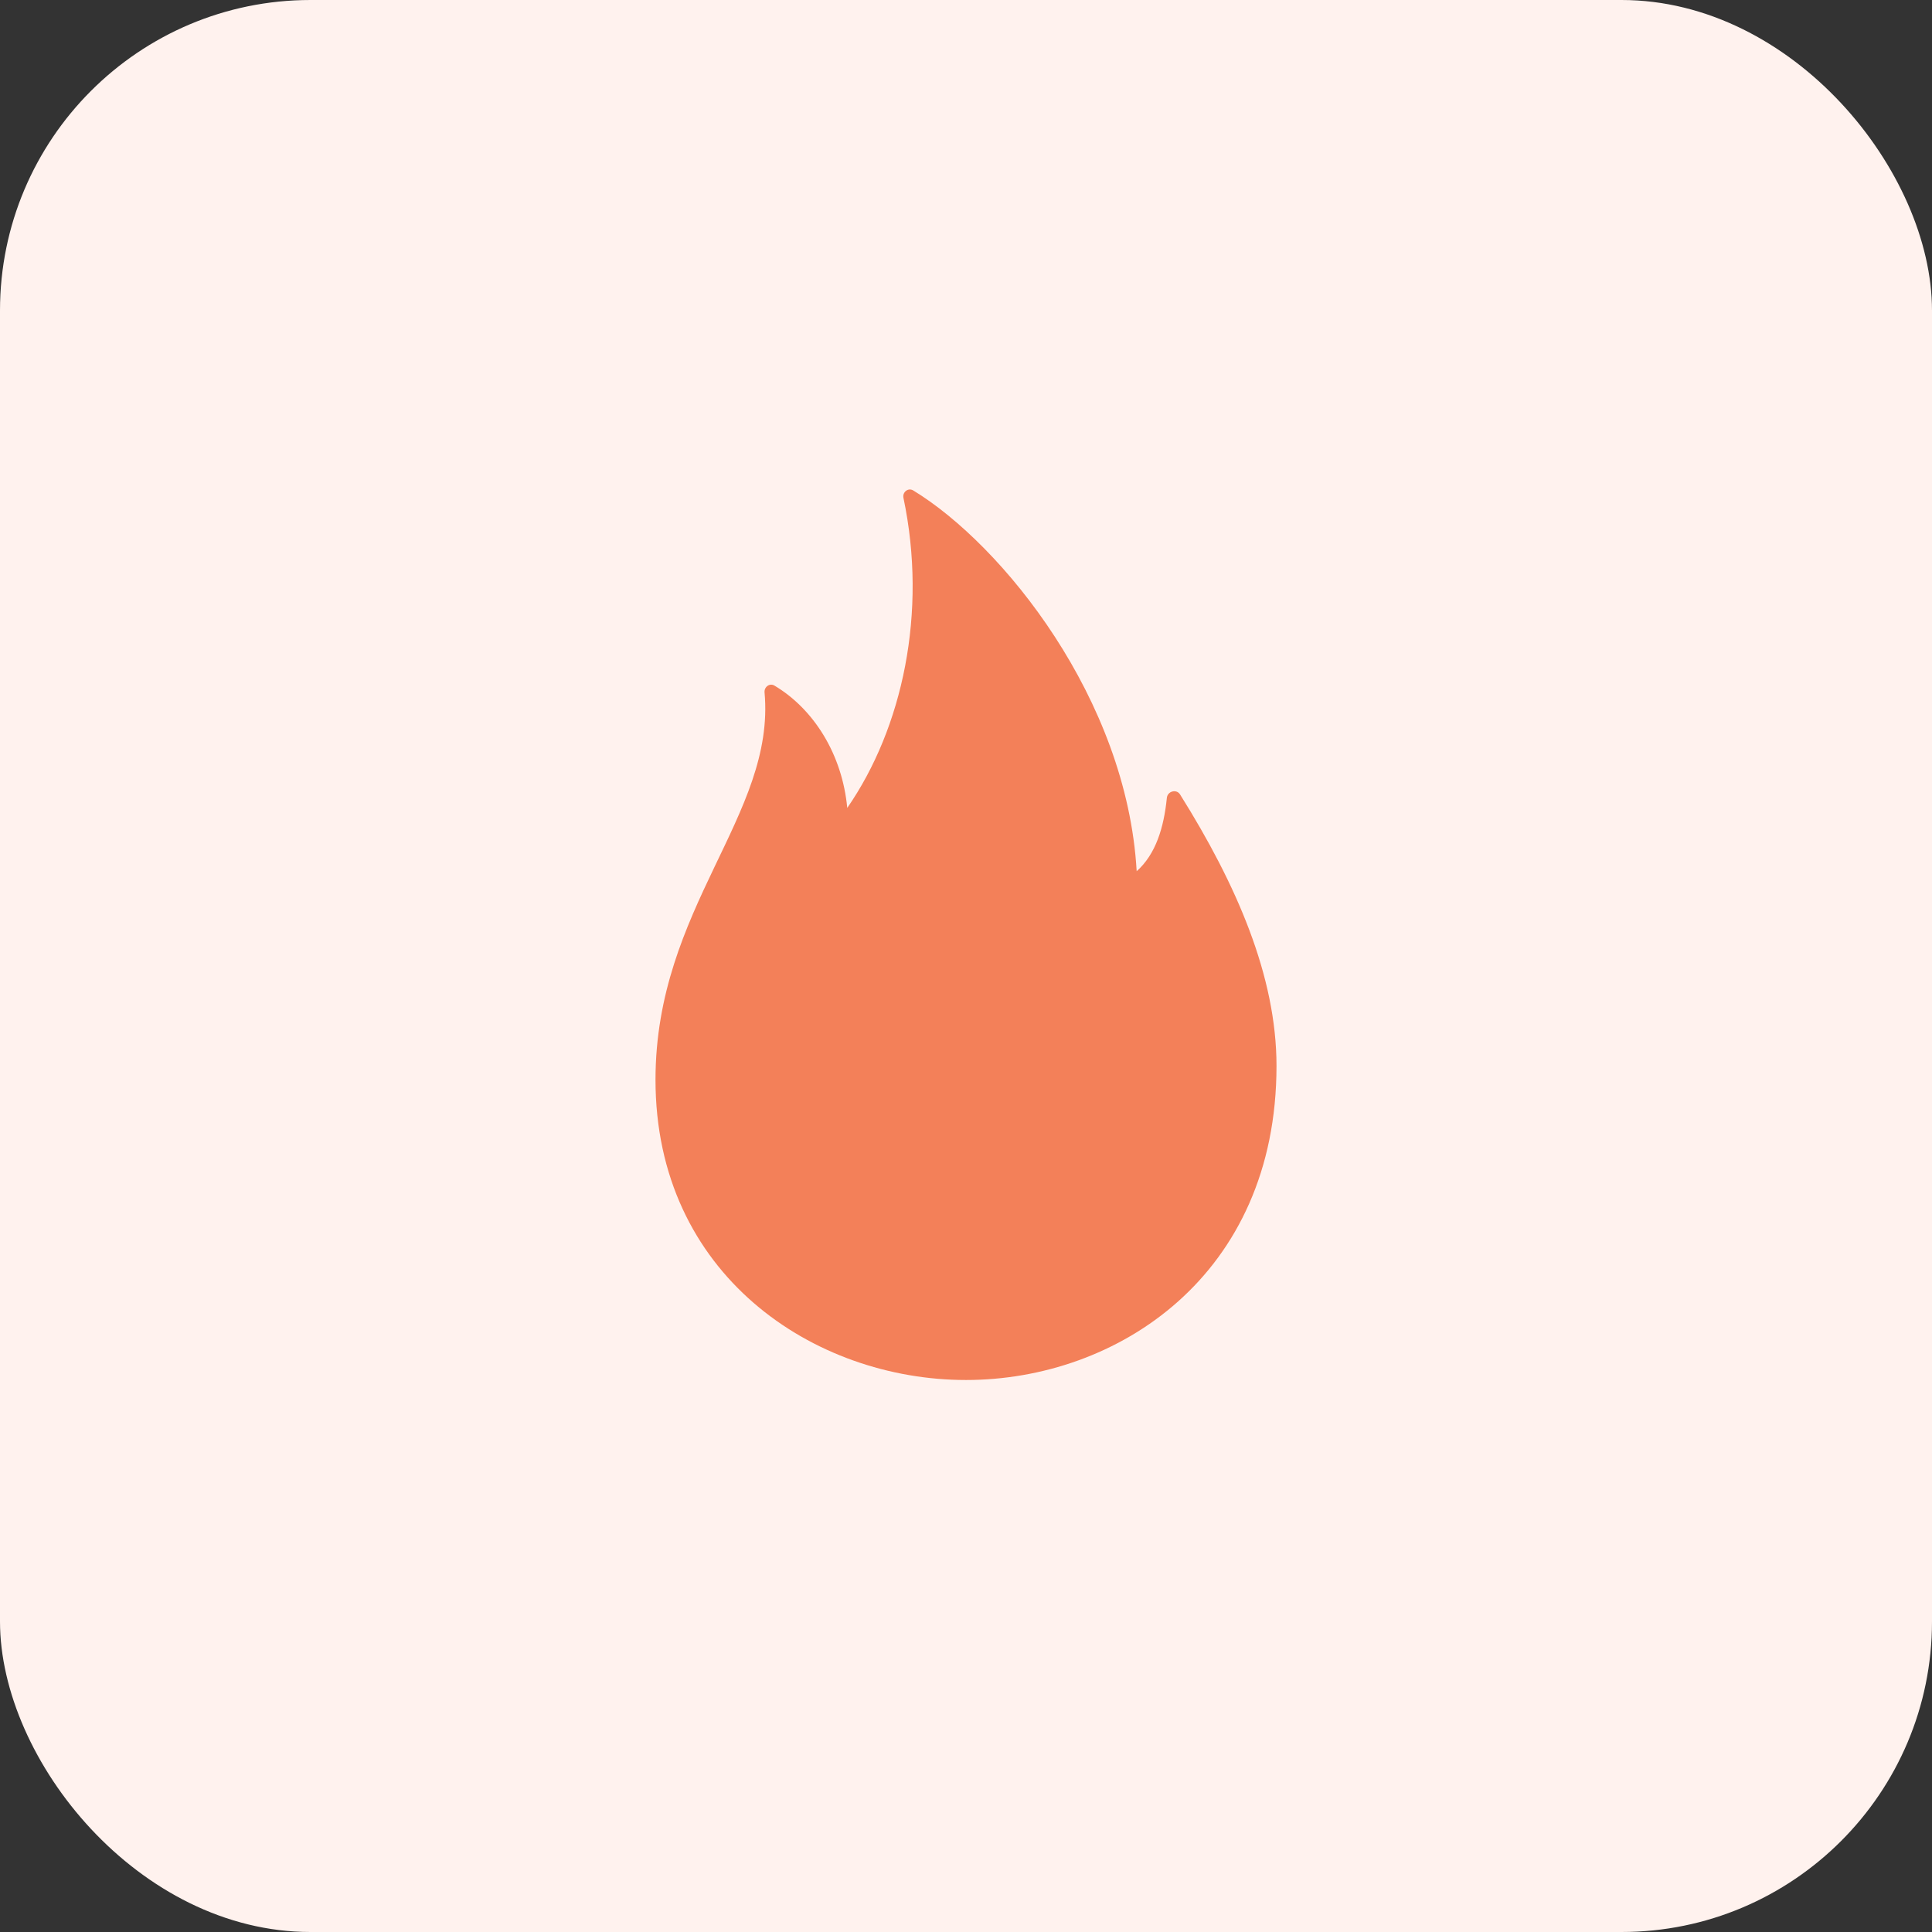 <svg width="56" height="56" viewBox="0 0 56 56" fill="none" xmlns="http://www.w3.org/2000/svg">
<rect x="0" y="0" width="56" height="56" fill="#333333" stroke="none"/>
<rect width="56" height="56" rx="9" fill="#FFF2EE"/>
<path d="M33.822 23.127C33.841 22.932 34.101 22.862 34.205 23.028C35.839 25.636 37 28.297 37 30.896C37 36.977 32.38 40 28 40C23.585 40 19 36.942 19 31.298C19 26.3 22.483 23.635 22.161 20.071C22.146 19.911 22.309 19.79 22.447 19.872C23.593 20.555 24.413 21.87 24.558 23.418C26.159 21.107 26.888 17.752 26.187 14.431C26.152 14.263 26.325 14.127 26.471 14.216C29.062 15.794 32.663 20.262 32.947 25.253C33.501 24.759 33.734 23.992 33.822 23.127Z" fill="#F38059"/>
</svg>
